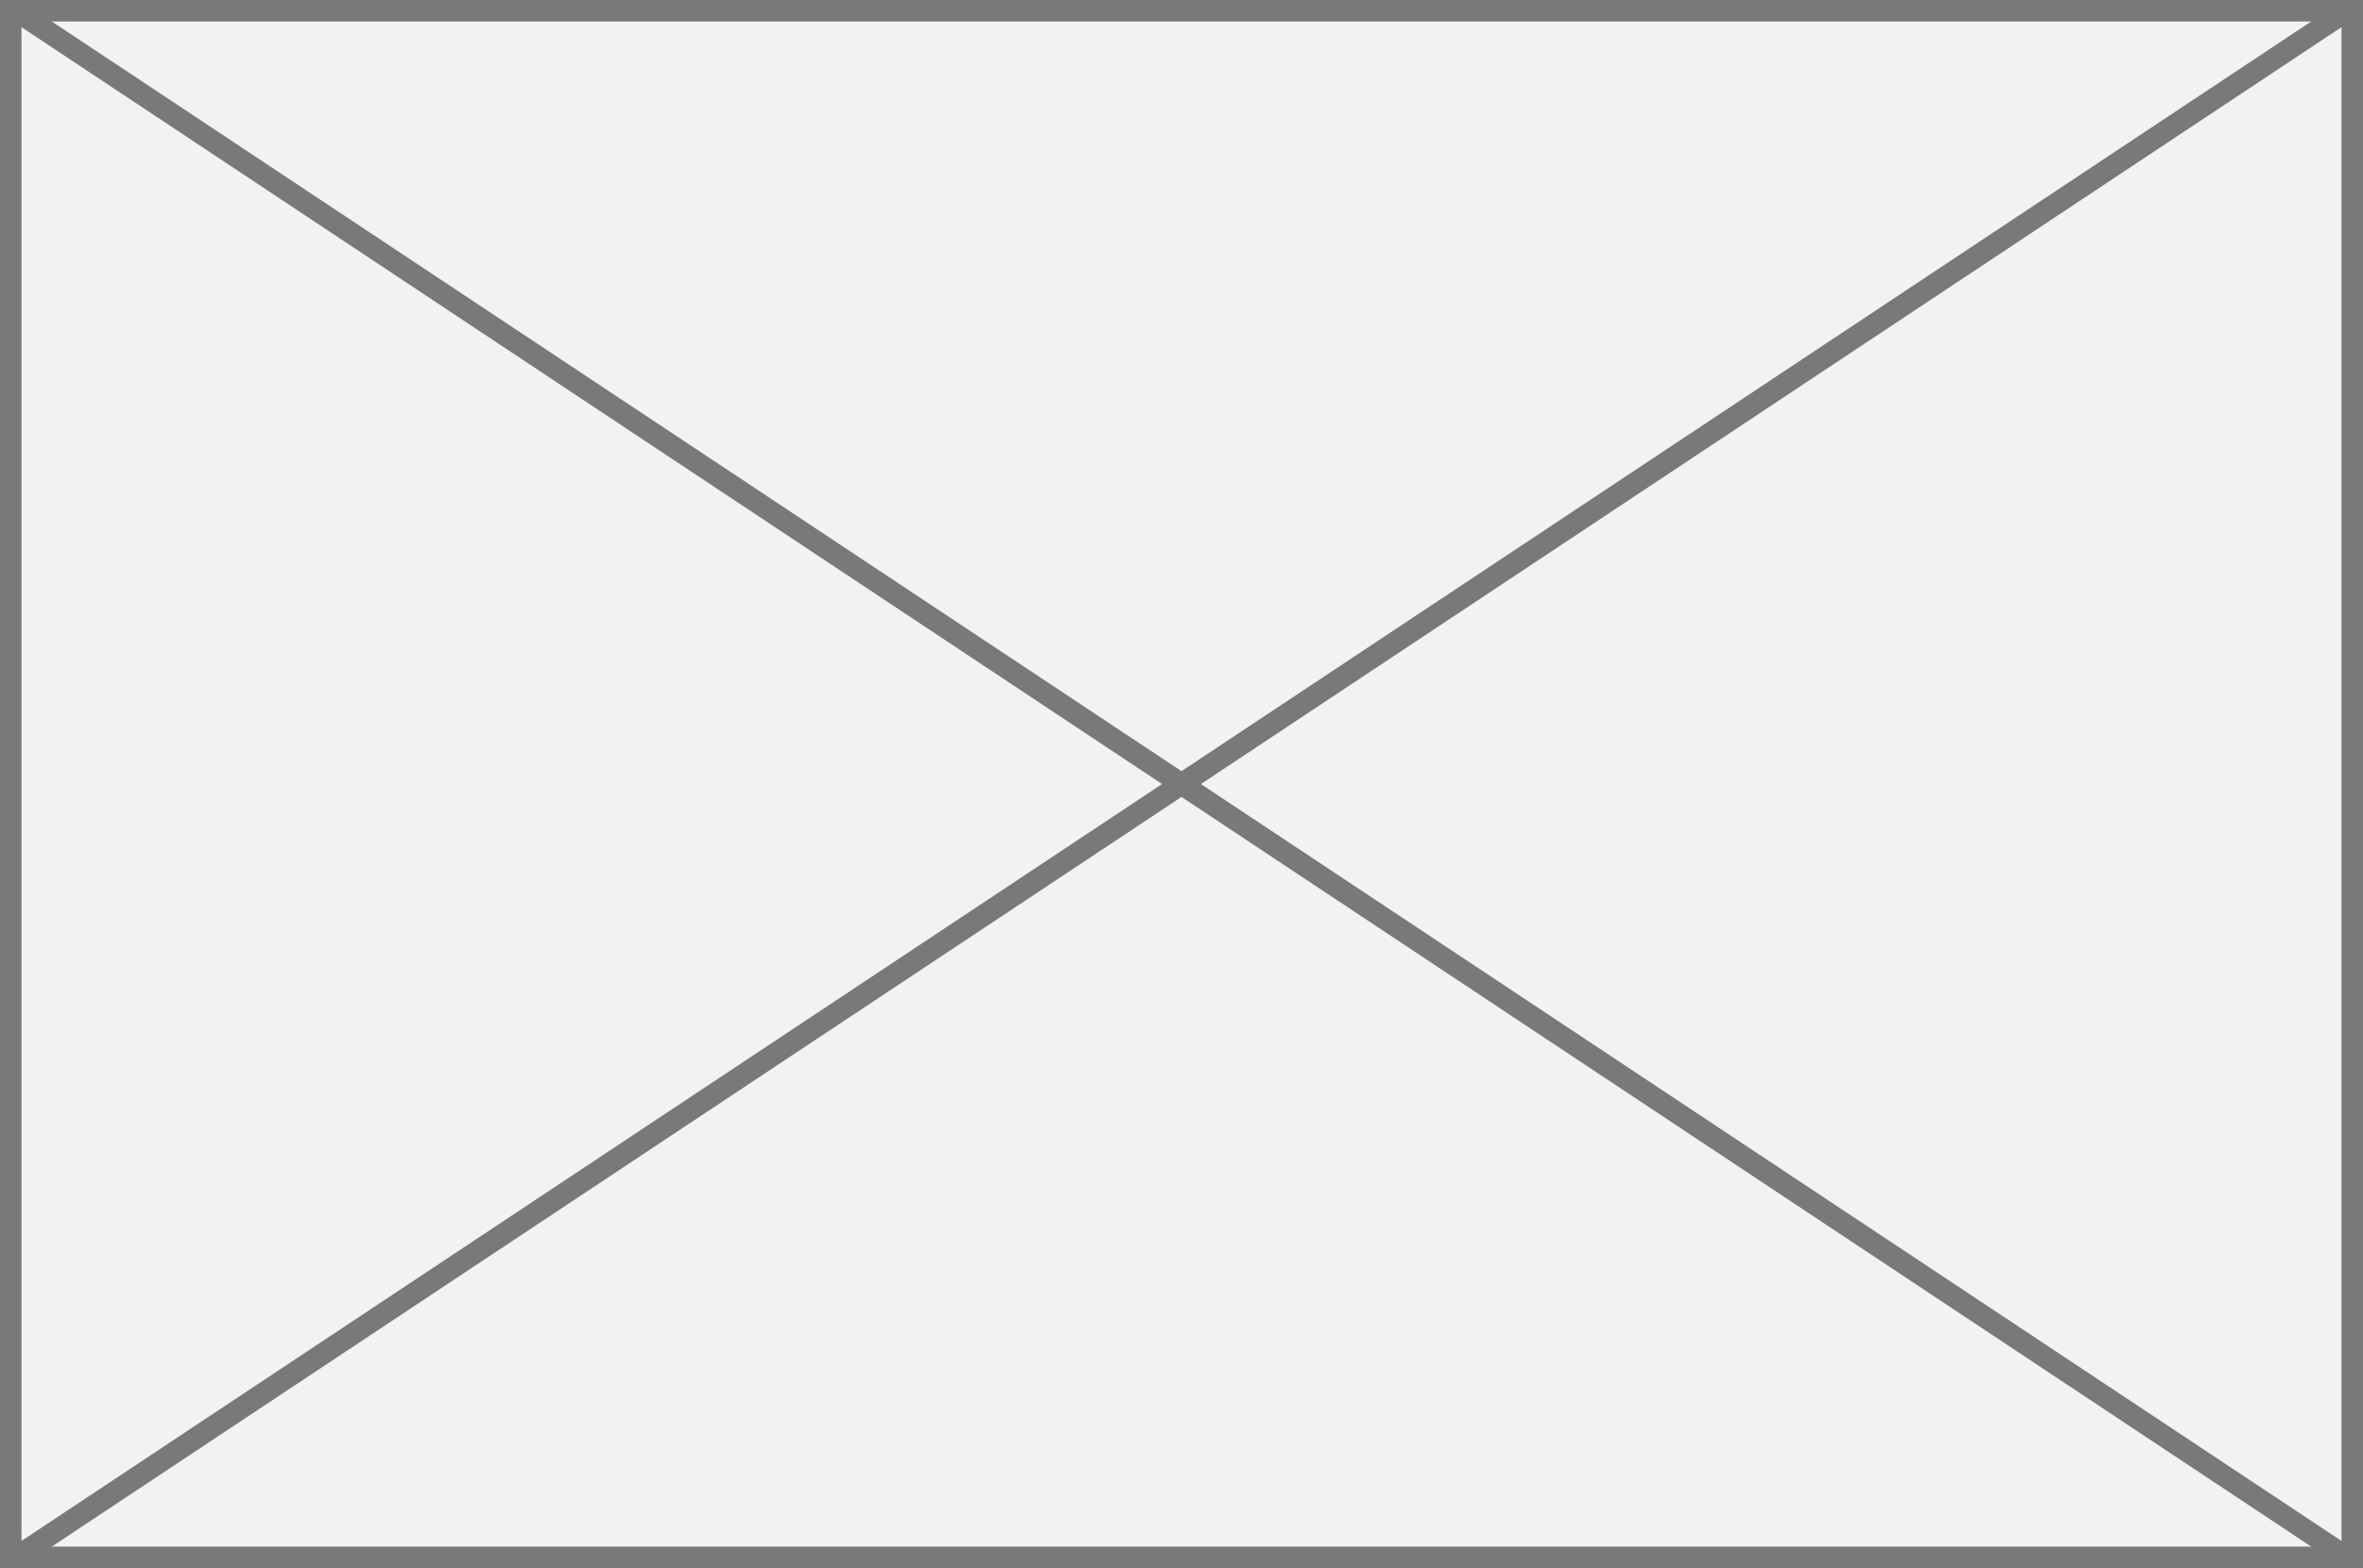 ﻿<?xml version="1.0" encoding="utf-8"?>
<svg version="1.1" xmlns:xlink="http://www.w3.org/1999/xlink" width="110px" height="73px" xmlns="http://www.w3.org/2000/svg">
  <rect width="100%" height="100%" fill="#333333" stroke="none"/>
  <g transform="matrix(1 0 0 1 -1090 -720 )">
    <path d="M 1090.5 720.5  L 1199.5 720.5  L 1199.5 792.5  L 1090.5 792.5  L 1090.5 720.5  Z " fill-rule="nonzero" fill="#f2f2f2" stroke="none" />
    <path d="M 1090.5 720.5  L 1199.5 720.5  L 1199.5 792.5  L 1090.5 792.5  L 1090.5 720.5  Z " stroke-width="1" stroke="#797979" fill="none" />
    <path d="M 1090.628 720.417  L 1199.372 792.583  M 1199.372 720.417  L 1090.628 792.583  " stroke-width="1" stroke="#797979" fill="none" />
  </g>
</svg>
